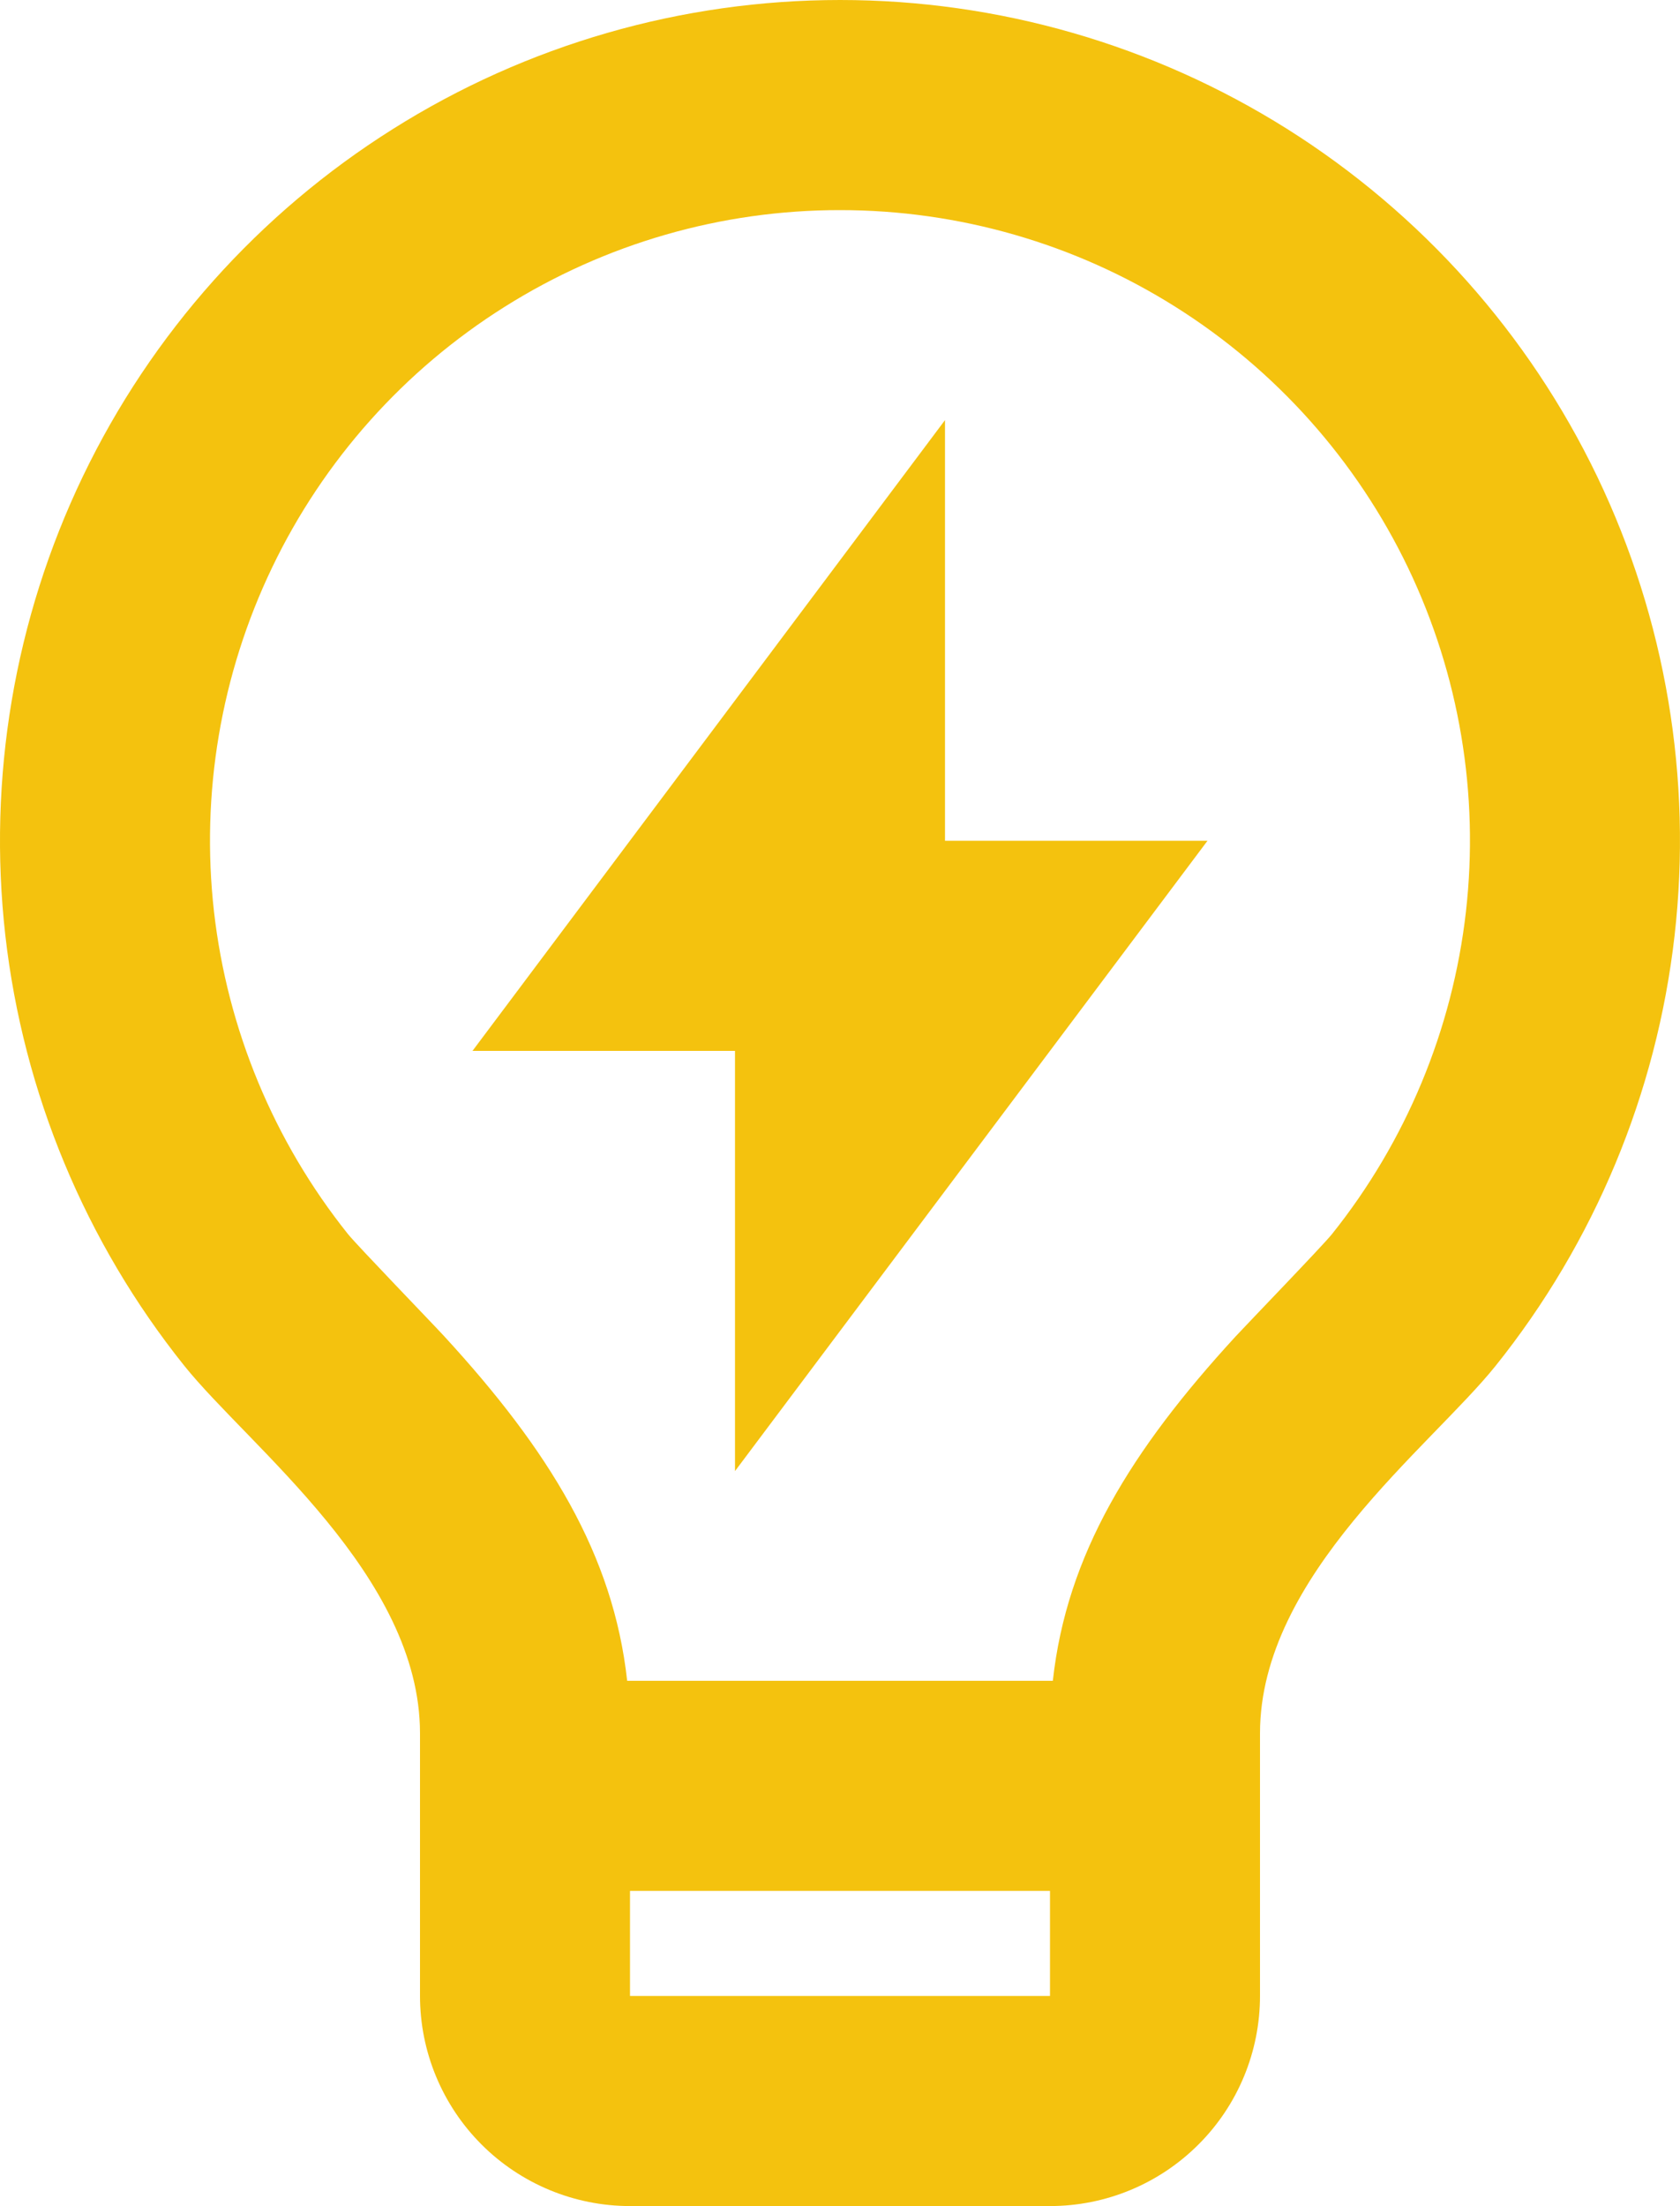 <svg width="16" height="21" viewBox="0 0 16 21" fill="none" xmlns="http://www.w3.org/2000/svg">
<path d="M5.973 15.999H10.027C10.159 14.797 10.772 13.805 11.767 12.722C11.88 12.6 12.599 11.855 12.684 11.749C13.39 10.867 13.833 9.803 13.961 8.68C14.089 7.557 13.898 6.421 13.409 5.402C12.919 4.383 12.152 3.523 11.195 2.921C10.239 2.319 9.132 2 8.001 2C6.871 1.999 5.764 2.318 4.807 2.92C3.85 3.521 3.082 4.381 2.593 5.399C2.103 6.418 1.911 7.554 2.038 8.677C2.166 9.8 2.608 10.864 3.314 11.747C3.4 11.854 4.121 12.6 4.232 12.721C5.228 13.805 5.841 14.797 5.973 15.999ZM10 17.999H6V18.999H10V17.999ZM1.754 12.999C0.812 11.822 0.222 10.403 0.051 8.906C-0.119 7.408 0.137 5.893 0.789 4.535C1.442 3.176 2.466 2.03 3.742 1.228C5.017 0.425 6.494 -0 8.001 1.02603e-07C9.508 0 10.985 0.426 12.261 1.229C13.536 2.032 14.559 3.178 15.212 4.537C15.864 5.896 16.119 7.411 15.948 8.909C15.777 10.406 15.186 11.825 14.244 13.001C13.624 13.773 12 14.999 12 16.499V18.999C12 19.529 11.79 20.038 11.414 20.413C11.039 20.788 10.531 20.999 10 20.999H6C5.47 20.999 4.961 20.788 4.586 20.413C4.211 20.038 4 19.529 4 18.999V16.499C4 14.999 2.375 13.773 1.754 12.999ZM9 8.003H11.5L7 14.003V10.003H4.5L9 3.999V8.004V8.003Z" fill="#F4C20E"/>
</svg>
